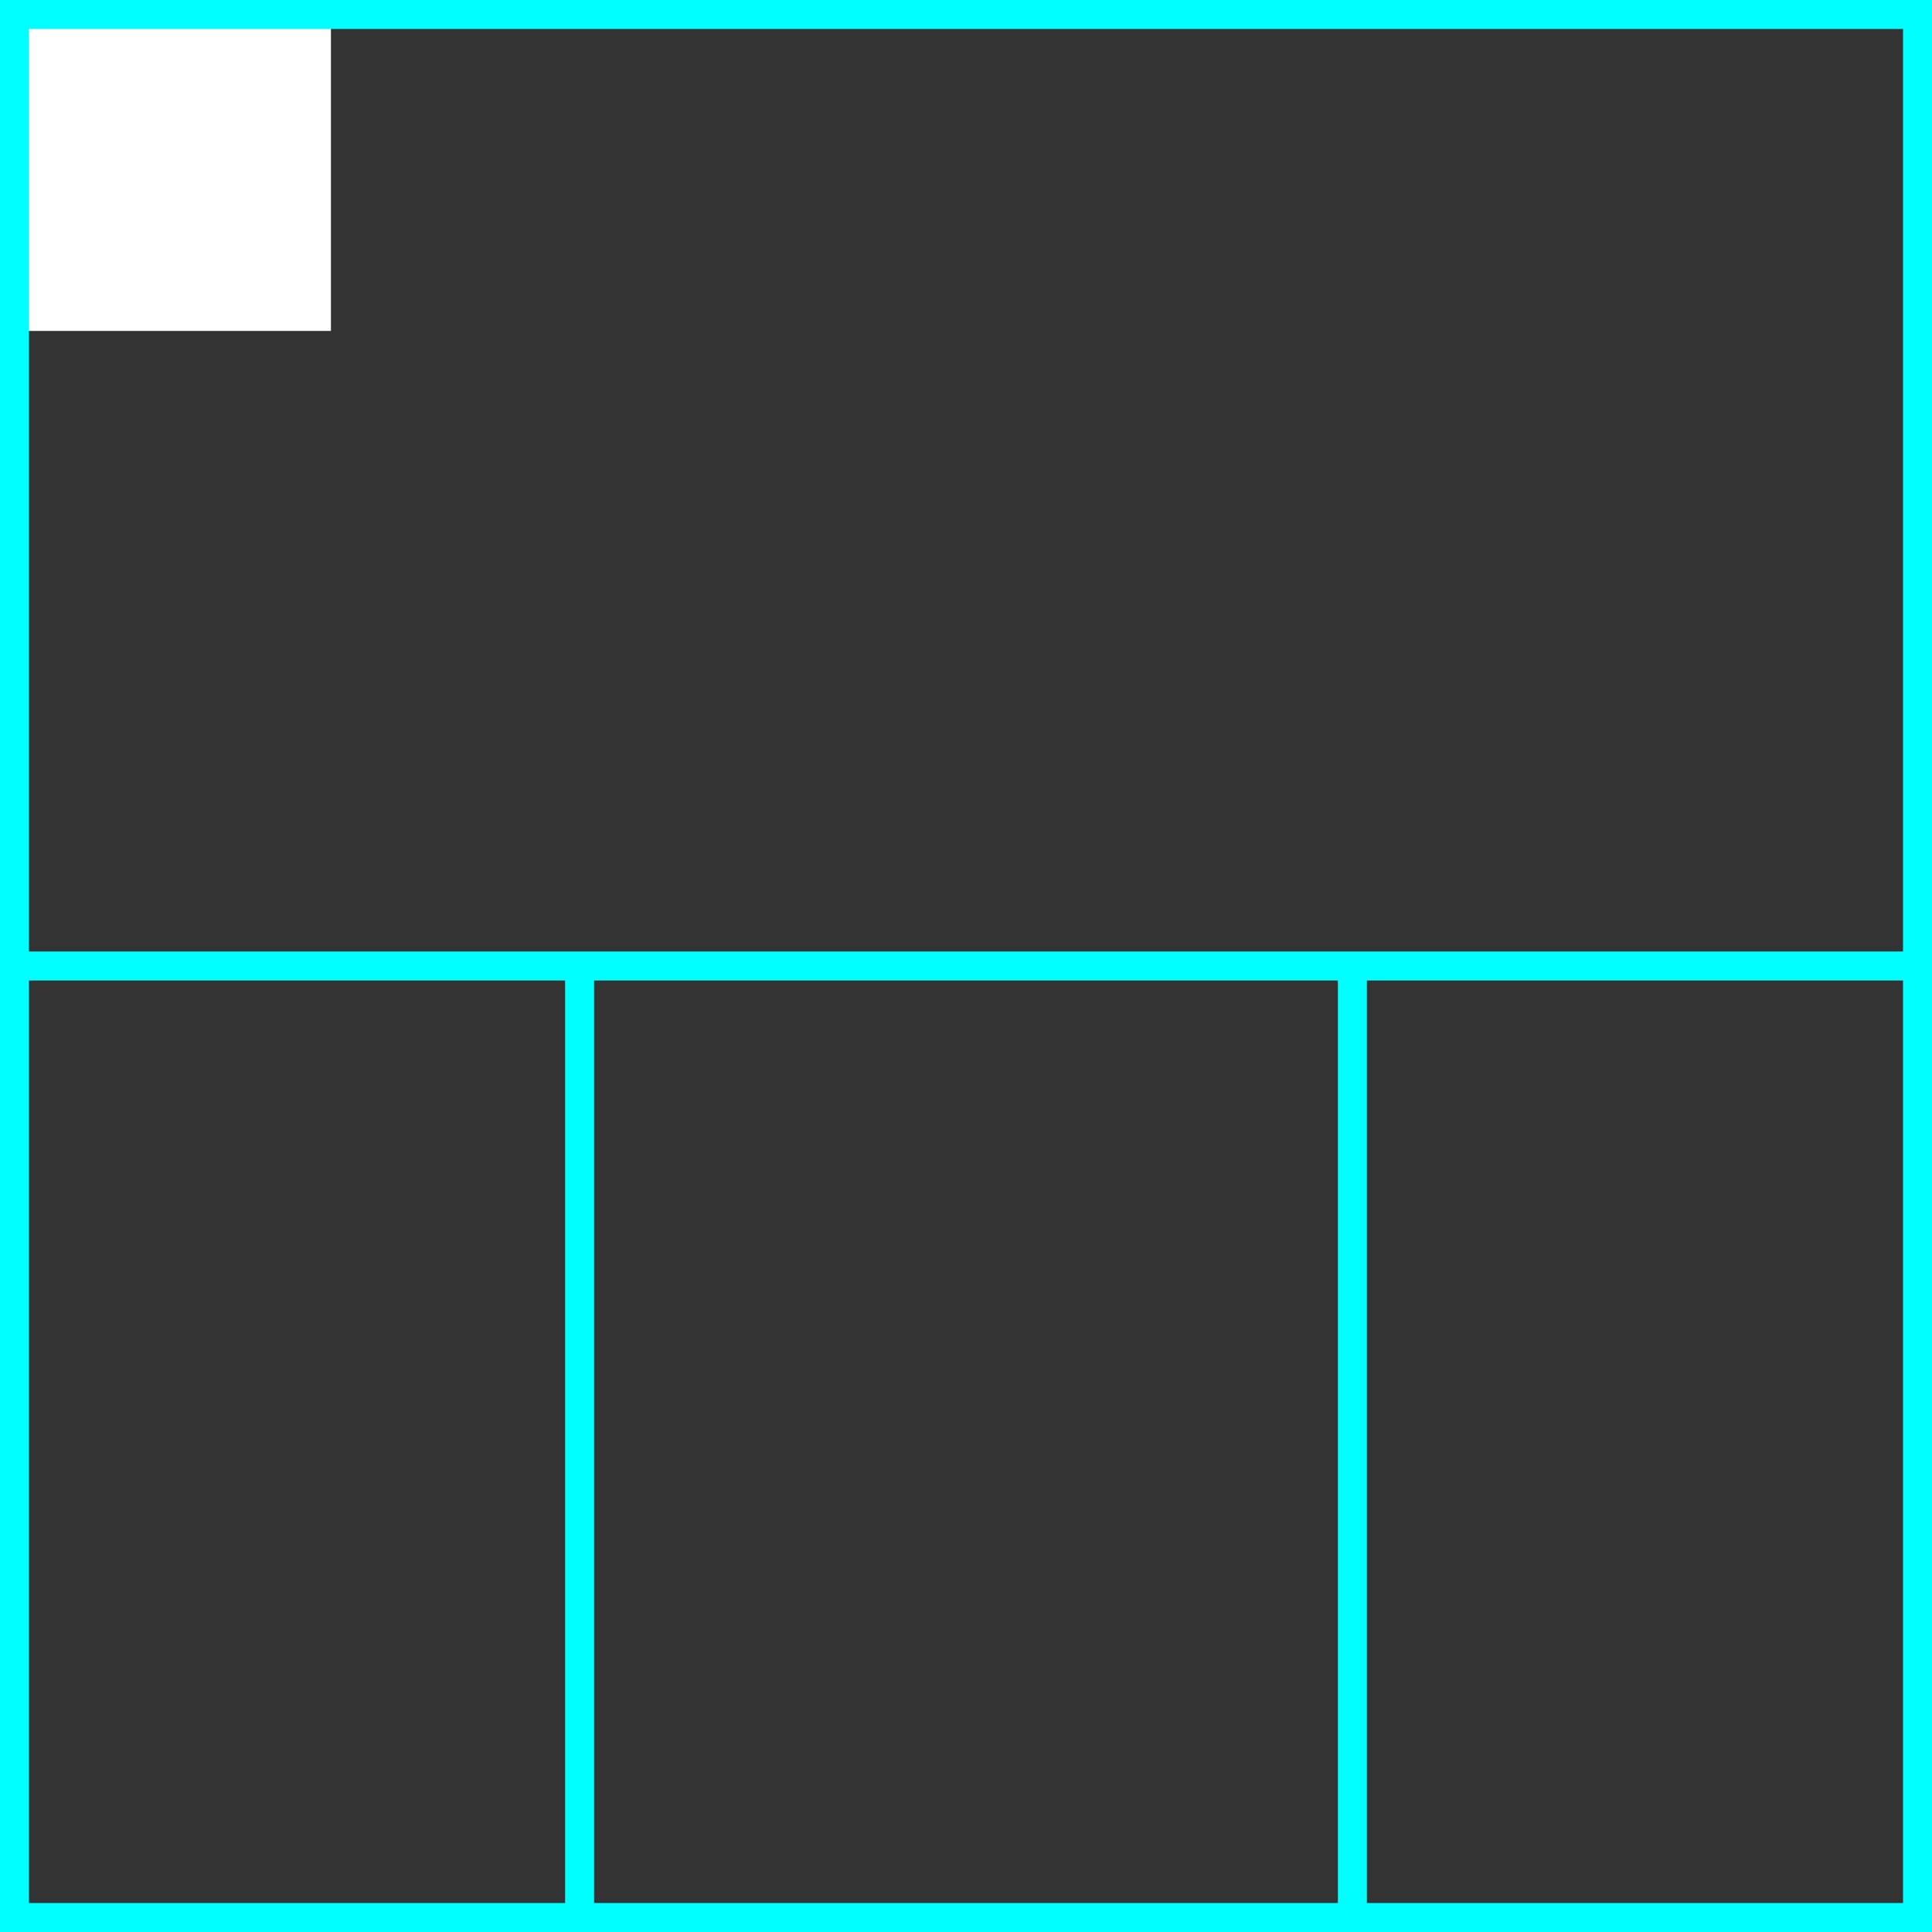 <svg width="100" height="100" xmlns="http://www.w3.org/2000/svg">
 <rect width="100%" height="100%" fill="#333333" stroke="none"/>
 <!-- Created with Method Draw - http://github.com/duopixel/Method-Draw/ -->

 <g>
  <title>background</title>
  <rect fill="#fff" id="canvas_background" height="18.129" width="18.129" y="-1" x="-1"/>
  <g display="none" id="canvasGrid">
   <rect fill="url(#gridpattern)" stroke-width="0" y="0" x="0" height="100%" width="100%" id="svg_2"/>
  </g>
 </g>
 <g>
  <title>Layer 1</title>
  <rect stroke="#00ffff" id="svg_3" height="100" width="100" y="0" x="0" stroke-width="3" fill="none"/>
  <line id="svg_4" y2="50" x2="100" y1="50" x1="0" stroke-width="1.5" stroke="#00ffff" fill="none"/>
  <line id="svg_5" y2="100" x2="30" y1="50" x1="30" stroke-width="1.5" stroke="#00ffff" fill="none"/>
  <line id="svg_10" y2="100" x2="70" y1="50" x1="70" stroke-width="1.5" stroke="#00ffff" fill="none"/>
 </g>
</svg>
